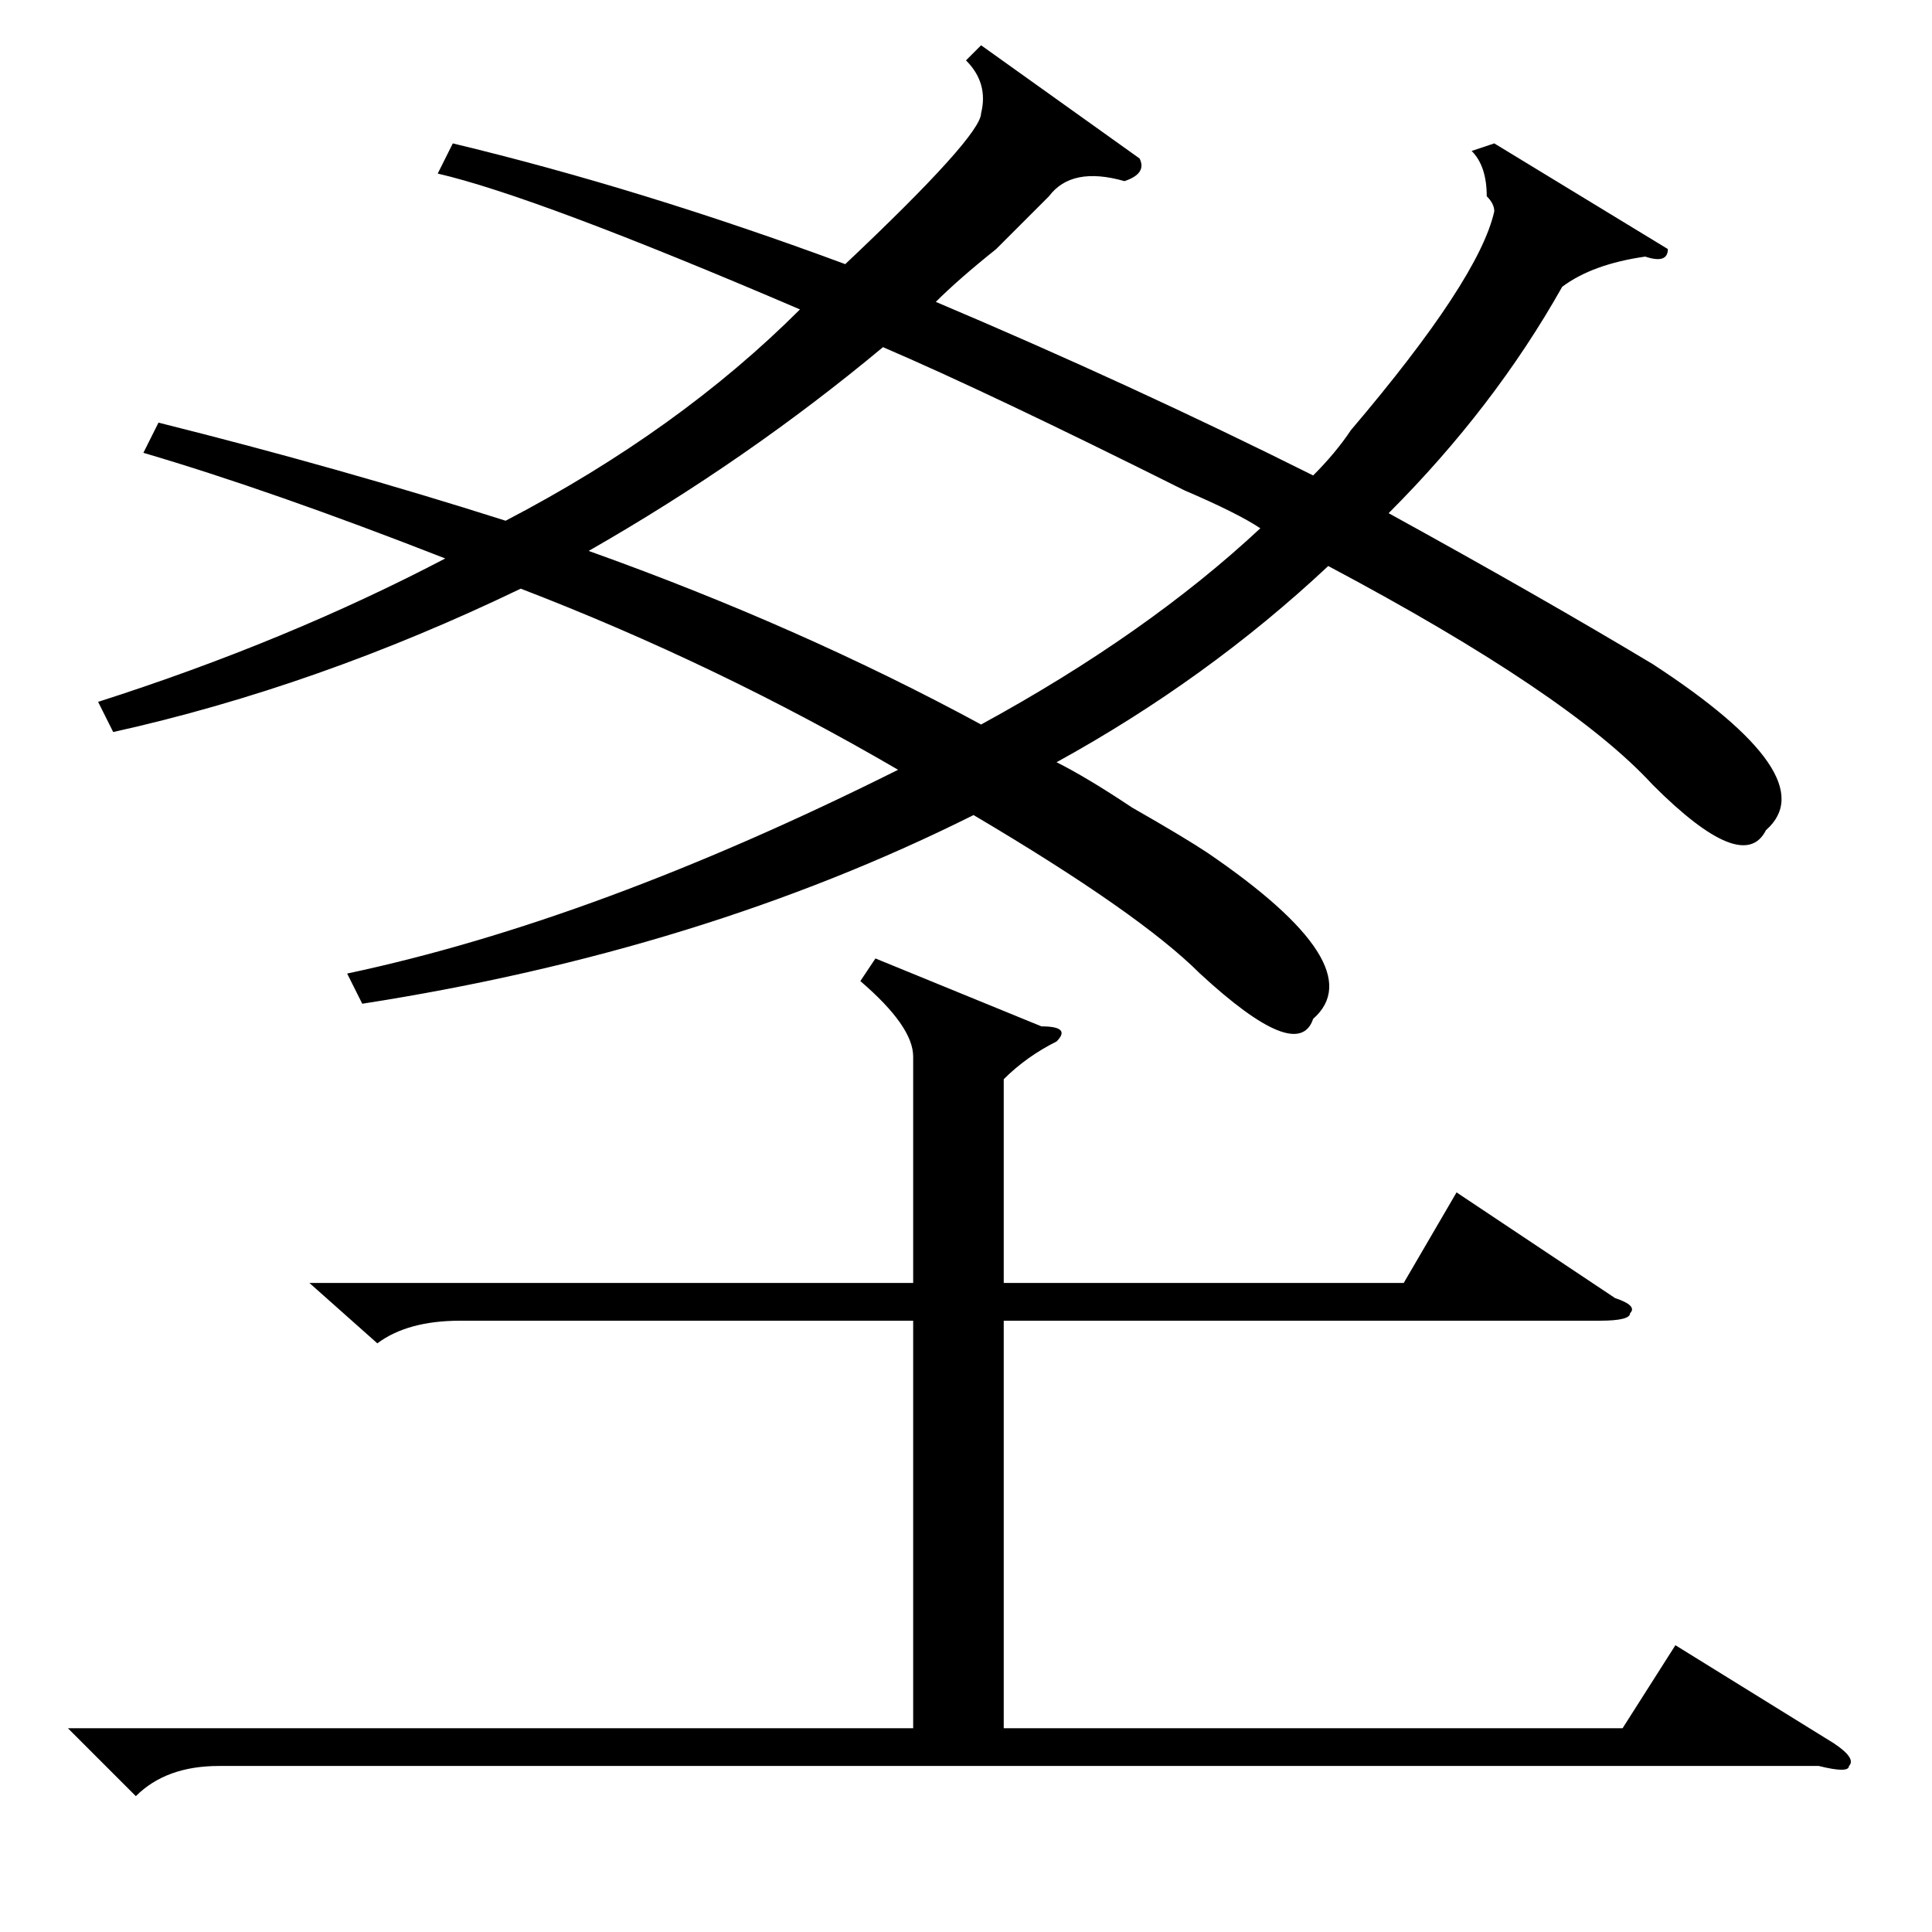 <?xml version="1.0" standalone="no"?>
<!DOCTYPE svg PUBLIC "-//W3C//DTD SVG 1.1//EN" "http://www.w3.org/Graphics/SVG/1.1/DTD/svg11.dtd" >
<svg xmlns="http://www.w3.org/2000/svg" xmlns:xlink="http://www.w3.org/1999/xlink" version="1.1" viewBox="0 -52 256 256">
  <g transform="matrix(1 0 0 -1 0 204)">
   <path fill="currentColor"
d="M149 232q-7 2 -10 -2l-7 -7q-5 -4 -8 -7q26 -11 50 -23q3 3 5 6q17 20 19 29q0 1 -1 2q0 4 -2 6l3 1l23 -14q0 -2 -3 -1q-7 -1 -11 -4q-9 -16 -23 -30q20 -11 35 -20q23 -15 15 -22q-3 -6 -15 6q-11 12 -43 29q-16 -15 -36 -26q4 -2 10 -6q7 -4 10 -6q22 -15 14 -22
q-2 -6 -15 6q-8 8 -30 21q-36 -18 -81 -25l-2 4q33 7 73 27q-24 14 -50 24q-27 -13 -54 -19l-2 4q25 8 46 19q-23 9 -40 14l2 4q24 -6 46 -13q23 12 39 28q-35 15 -48 18l2 4q25 -6 52 -16q18 17 18 20q1 4 -2 7l2 2l21 -15q1 -2 -2 -3zM116 129l22 -9q4 0 2 -2q-4 -2 -7 -5
v-27h53l7 12l21 -14q3 -1 2 -2q0 -1 -4 -1h-79v-54h82l7 11l21 -13q3 -2 2 -3q0 -1 -4 0h-212q-7 0 -11 -4l-9 9h112v54h-60q-7 0 -11 -3l-9 8h80v30q0 4 -7 10zM130 160q22 12 37 26q-3 2 -10 5q-26 13 -40 19q-18 -15 -39 -27q28 -10 52 -23z" />
  </g>

</svg>
